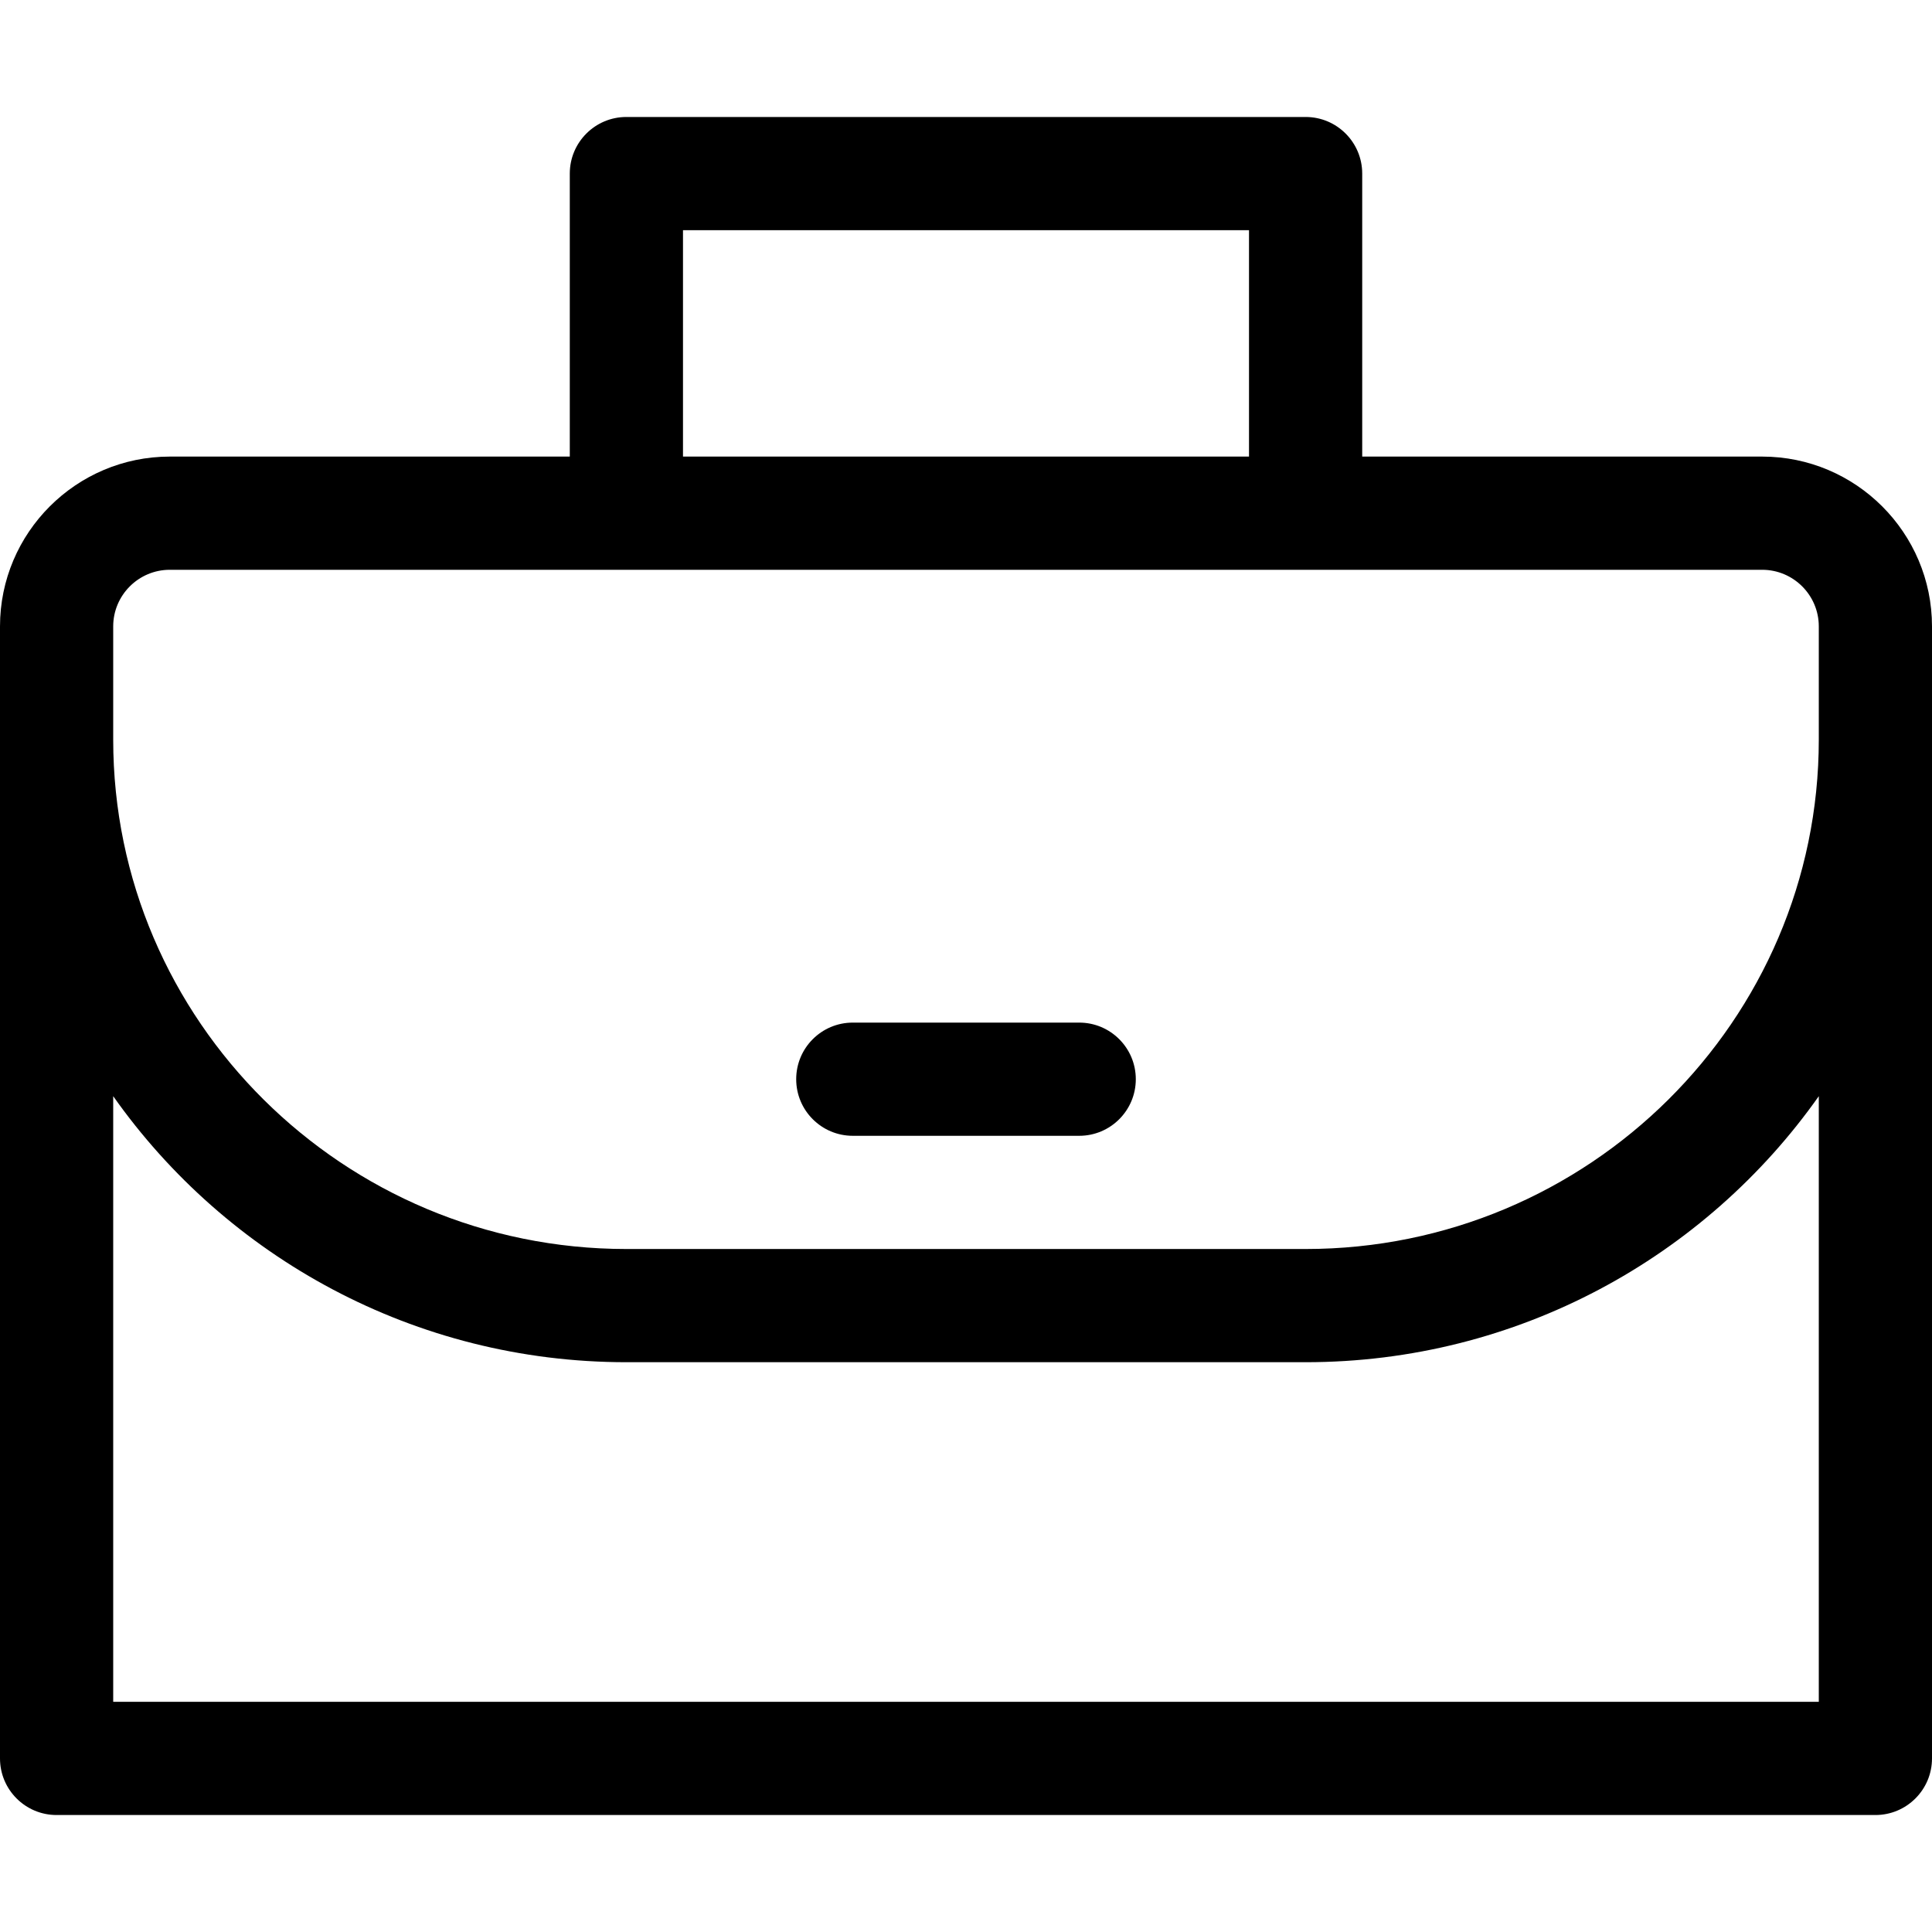 <svg id="Capa_1" enable-background="new 0 0 512 512" height="512" viewBox="0 0 512 512" width="512" xmlns="http://www.w3.org/2000/svg"><g><path d="m467 121h-106v-75c0-8.284-6.716-15-15-15h-180c-8.284 0-15 6.716-15 15v75h-106c-24.813 0-45 20.187-45 45v300c0 8.284 6.716 15 15 15h482c8.284 0 15-6.716 15-15v-300c0-24.813-20.187-45-45-45zm-286-60h150v60h-150zm-151 105c0-8.271 6.729-15 15-15h422c8.271 0 15 6.729 15 15v30c0 74.439-61.009 135-136 135h-180c-74.991 0-136-60.561-136-135zm452 285h-452v-160.502c30.048 42.596 79.804 70.502 136 70.502h180c56.196 0 105.952-27.906 136-70.503z"/><path d="m226 301h60c8.284 0 15-6.716 15-15s-6.716-15-15-15h-60c-8.284 0-15 6.716-15 15s6.716 15 15 15z"/></g></svg>